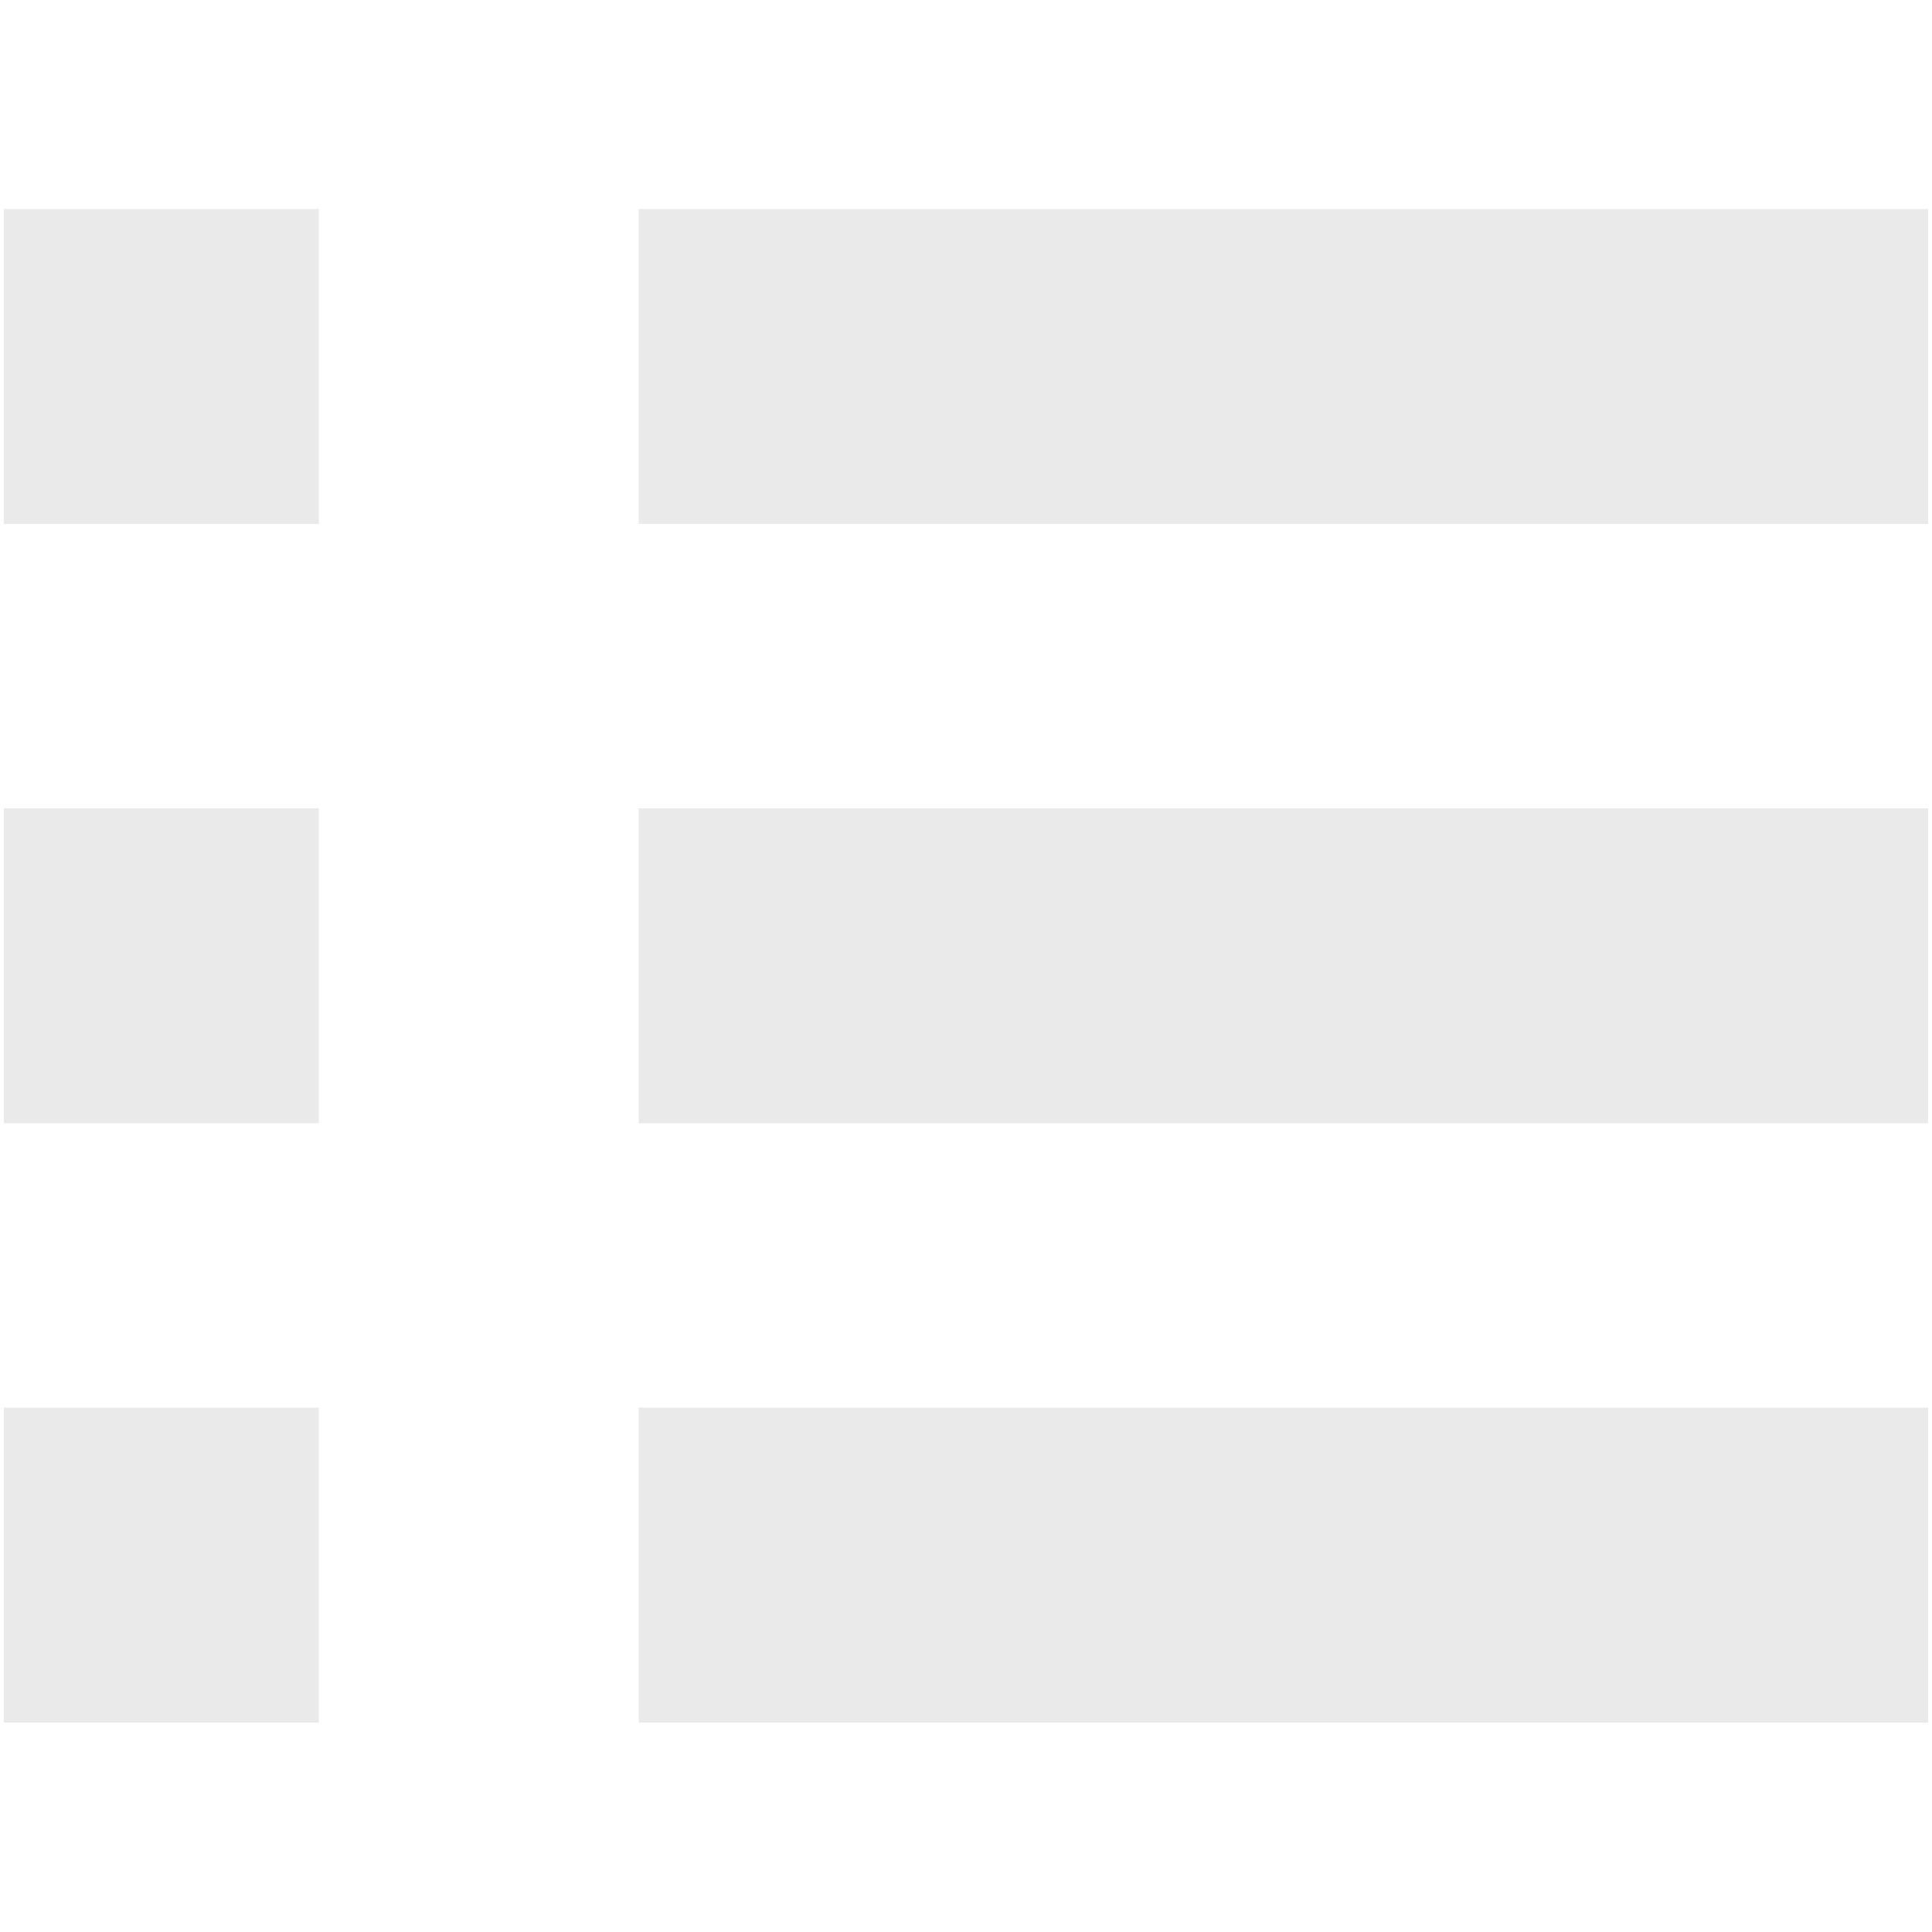 <?xml version="1.0" encoding="utf-8"?>
<!-- Generator: Adobe Illustrator 21.0.2, SVG Export Plug-In . SVG Version: 6.00 Build 0)  -->
<svg version="1.1" id="Capa_1" xmlns="http://www.w3.org/2000/svg" xmlns:xlink="http://www.w3.org/1999/xlink" x="0px" y="0px"
	 viewBox="0 0 500 500" style="enable-background:new 0 0 500 500;" xml:space="preserve">
<style type="text/css">
	.st0{fill:#EAEAEA;}
</style>
<g>
	<path id="path-1_336_" class="st0" d="M165.3,364.3H499v81.5H165.3V364.3z"/>
	<path id="path-2_21_" class="st0" d="M1,364.3h81.5v81.5H1V364.3z"/>
	<path id="path-1_1_" class="st0" d="M165.3,54.1H499v81.5H165.3V54.1z"/>
	<path id="path-2_1_" class="st0" d="M1,54.1h81.5v81.5H1V54.1z"/>
	<path id="path-1_2_" class="st0" d="M165.3,209.2H499v81.5H165.3V209.2z"/>
	<path id="path-2_2_" class="st0" d="M1,209.2h81.5v81.5H1L1,209.2z"/>
</g>
</svg>
